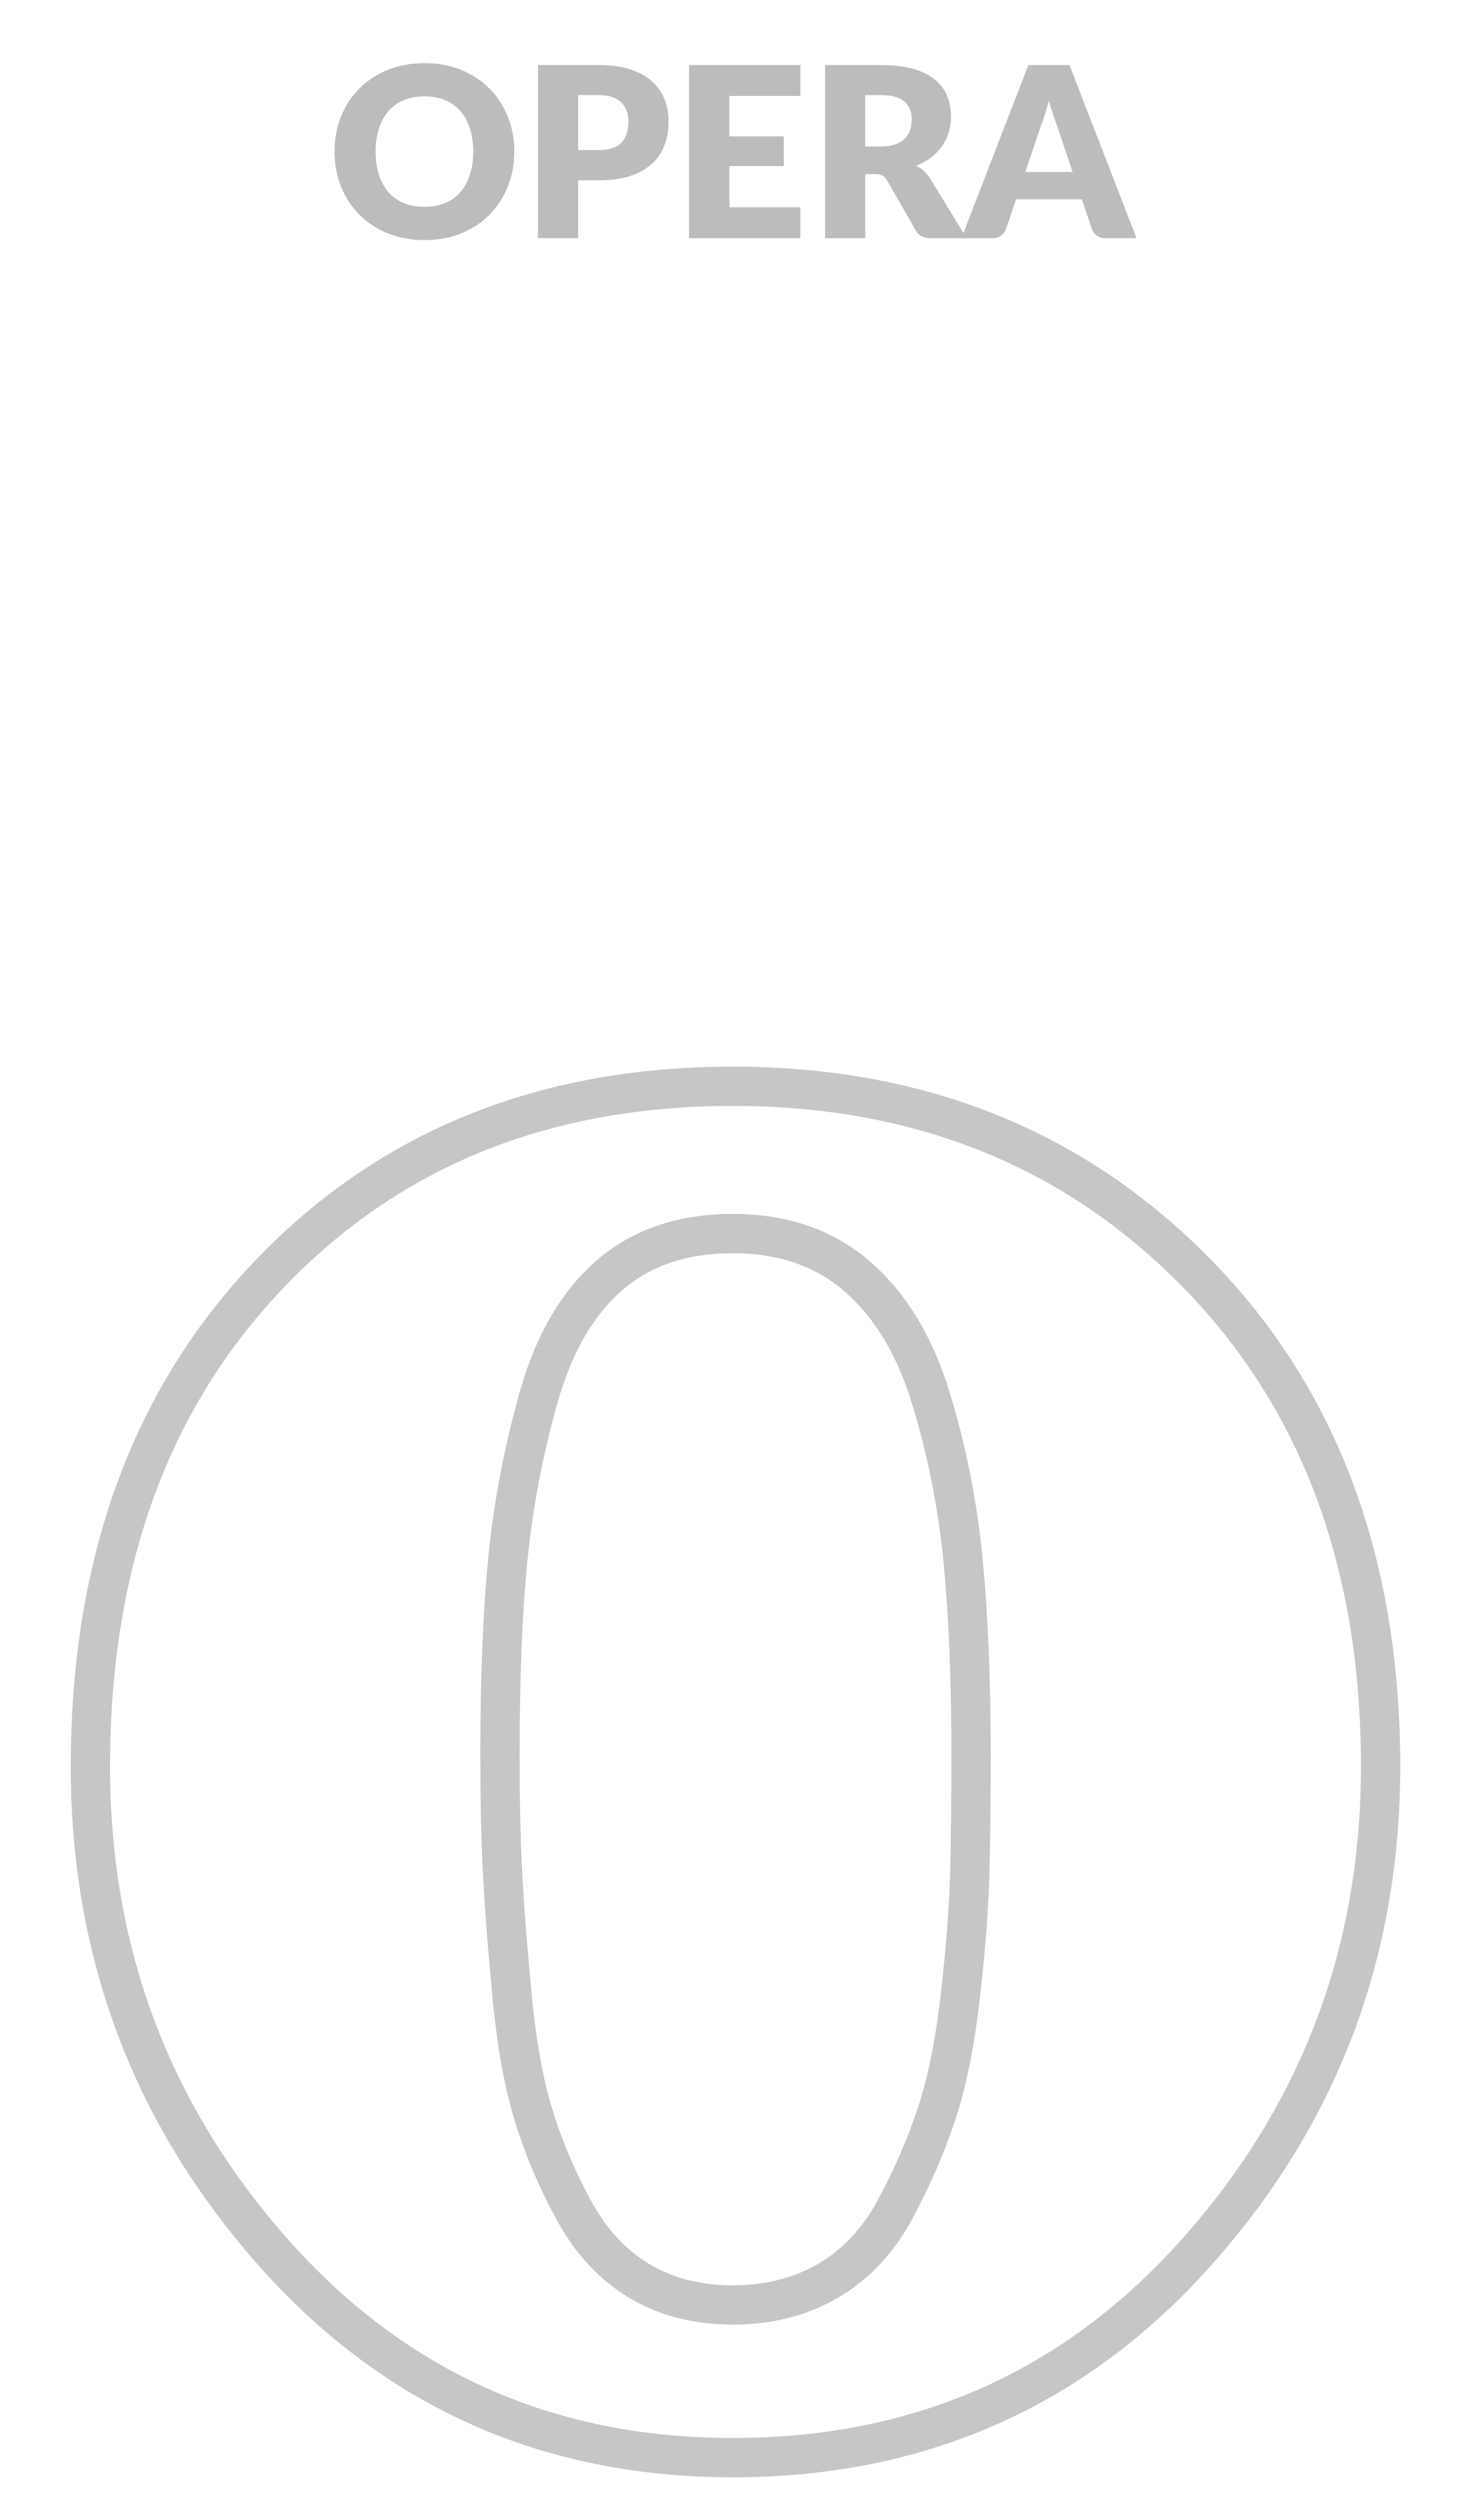 <?xml version="1.0" encoding="utf-8"?>
<!-- Generator: Adobe Illustrator 16.0.0, SVG Export Plug-In . SVG Version: 6.00 Build 0)  -->
<!DOCTYPE svg PUBLIC "-//W3C//DTD SVG 1.1//EN" "http://www.w3.org/Graphics/SVG/1.1/DTD/svg11.dtd">
<svg version="1.1" id="Layer_1" xmlns="http://www.w3.org/2000/svg" xmlns:xlink="http://www.w3.org/1999/xlink" x="0px" y="0px"
	 width="74.867px" height="127.167px" viewBox="0 0 74.867 127.167" enable-background="new 0 0 74.867 127.167"
	 xml:space="preserve">
<g>
	<path fill="none" stroke="#C6C6C6" stroke-width="2" stroke-miterlimit="10" d="M60.936,64.787
		c6.219,6.357,9.33,14.713,9.33,25.066c0,9.446-3.111,17.665-9.33,24.659C54.711,121.502,46.834,125,37.297,125
		c-9.445,0-17.256-3.498-23.432-10.488c-6.176-6.994-9.264-15.213-9.264-24.659c0-10.354,3.043-18.709,9.127-25.066
		c6.086-6.357,13.943-9.537,23.568-9.537C46.834,55.25,54.711,58.43,60.936,64.787z M49.016,79.363
		c-0.275-2.814-0.818-5.563-1.637-8.243c-0.818-2.678-2.068-4.745-3.746-6.198c-1.682-1.452-3.793-2.18-6.336-2.18
		s-4.633,0.703-6.266,2.111c-1.635,1.409-2.84,3.473-3.611,6.198c-0.771,2.724-1.293,5.45-1.566,8.174
		c-0.271,2.724-0.408,6.041-0.408,9.945c0,2.451,0.045,4.518,0.137,6.198c0.09,1.682,0.248,3.725,0.477,6.131
		c0.227,2.407,0.59,4.428,1.09,6.063c0.498,1.634,1.18,3.248,2.045,4.837c0.859,1.589,1.975,2.792,3.336,3.61
		c1.363,0.816,2.949,1.225,4.768,1.225c1.816,0,3.428-0.408,4.838-1.225c1.404-0.818,2.541-2.021,3.404-3.61
		c0.861-1.589,1.566-3.203,2.111-4.837c0.547-1.635,0.955-3.655,1.227-6.063c0.273-2.406,0.43-4.474,0.477-6.198
		c0.045-1.725,0.068-3.769,0.068-6.131C49.422,85.449,49.285,82.178,49.016,79.363z"/>
</g>
<g>
	<g>
		<path fill="#BCBCBC" d="M26.176,7.709c0,0.637-0.11,1.229-0.329,1.777c-0.22,0.548-0.529,1.024-0.929,1.429
			c-0.398,0.405-0.879,0.723-1.44,0.952c-0.563,0.23-1.187,0.345-1.871,0.345c-0.686,0-1.31-0.115-1.874-0.345
			c-0.564-0.229-1.047-0.547-1.448-0.952c-0.4-0.405-0.711-0.881-0.931-1.429c-0.219-0.548-0.329-1.141-0.329-1.777
			c0-0.636,0.11-1.229,0.329-1.777c0.22-0.548,0.53-1.023,0.931-1.427c0.401-0.403,0.884-0.719,1.448-0.949
			c0.564-0.23,1.188-0.345,1.874-0.345c0.685,0,1.309,0.116,1.871,0.348c0.562,0.232,1.042,0.549,1.44,0.952
			c0.399,0.403,0.709,0.878,0.929,1.426C26.065,6.486,26.176,7.077,26.176,7.709z M24.085,7.709c0-0.435-0.058-0.827-0.17-1.176
			c-0.113-0.349-0.274-0.644-0.486-0.885c-0.212-0.242-0.471-0.427-0.776-0.556c-0.307-0.129-0.655-0.193-1.046-0.193
			c-0.396,0-0.746,0.064-1.055,0.193c-0.309,0.129-0.568,0.314-0.78,0.556c-0.212,0.242-0.373,0.537-0.486,0.885
			c-0.112,0.349-0.17,0.741-0.17,1.176c0,0.439,0.058,0.833,0.17,1.182c0.113,0.348,0.274,0.644,0.486,0.885
			c0.212,0.242,0.472,0.427,0.78,0.554c0.309,0.126,0.659,0.19,1.055,0.19c0.391,0,0.739-0.063,1.046-0.19
			c0.306-0.127,0.564-0.312,0.776-0.554c0.212-0.241,0.373-0.537,0.486-0.885C24.027,8.542,24.085,8.148,24.085,7.709z"/>
		<path fill="#BCBCBC" d="M29.422,9.172v2.943h-2.044V3.309h3.107c0.62,0,1.153,0.074,1.599,0.221
			c0.445,0.147,0.812,0.35,1.101,0.607c0.287,0.258,0.5,0.562,0.638,0.913c0.136,0.351,0.205,0.729,0.205,1.136
			c0,0.439-0.07,0.843-0.212,1.209c-0.141,0.367-0.356,0.681-0.646,0.942c-0.29,0.262-0.657,0.467-1.103,0.614
			c-0.446,0.147-0.973,0.221-1.581,0.221H29.422z M29.422,7.63h1.063c0.532,0,0.915-0.127,1.148-0.381s0.351-0.608,0.351-1.064
			c0-0.201-0.03-0.384-0.091-0.55c-0.061-0.165-0.152-0.307-0.274-0.426c-0.123-0.119-0.278-0.211-0.466-0.275
			s-0.41-0.097-0.668-0.097h-1.063V7.63z"/>
		<path fill="#BCBCBC" d="M40.735,3.309V4.88h-3.613v2.055h2.768v1.511h-2.768v2.098h3.613v1.571h-5.669V3.309H40.735z"/>
		<path fill="#BCBCBC" d="M44.037,8.857v3.258h-2.043V3.309h2.864c0.638,0,1.181,0.065,1.63,0.196s0.815,0.313,1.1,0.547
			c0.284,0.234,0.491,0.51,0.62,0.829c0.129,0.318,0.193,0.665,0.193,1.04c0,0.286-0.038,0.556-0.115,0.81
			c-0.076,0.253-0.189,0.489-0.341,0.704c-0.151,0.216-0.337,0.408-0.557,0.577s-0.473,0.308-0.759,0.417
			c0.138,0.069,0.265,0.154,0.381,0.257c0.117,0.103,0.222,0.225,0.314,0.366l1.874,3.064h-1.85c-0.343,0-0.588-0.128-0.737-0.387
			l-1.463-2.557c-0.068-0.109-0.146-0.188-0.23-0.239c-0.084-0.05-0.205-0.075-0.361-0.075H44.037z M44.037,7.449h0.821
			c0.278,0,0.516-0.035,0.711-0.106c0.196-0.07,0.355-0.168,0.481-0.293c0.124-0.125,0.215-0.271,0.271-0.438
			c0.058-0.167,0.085-0.348,0.085-0.541c0-0.387-0.126-0.689-0.378-0.907c-0.251-0.218-0.642-0.327-1.17-0.327h-0.821V7.449z"/>
		<path fill="#BCBCBC" d="M57.843,12.115h-1.584c-0.178,0-0.32-0.042-0.43-0.124c-0.108-0.083-0.19-0.188-0.248-0.317l-0.52-1.535
			h-3.349l-0.52,1.535c-0.045,0.113-0.124,0.214-0.239,0.305c-0.114,0.09-0.256,0.136-0.426,0.136h-1.596l3.409-8.807h2.091
			L57.843,12.115z M52.185,8.749h2.405l-0.81-2.412c-0.061-0.153-0.125-0.333-0.193-0.541c-0.069-0.207-0.137-0.432-0.205-0.674
			c-0.065,0.246-0.13,0.474-0.196,0.683s-0.131,0.391-0.191,0.544L52.185,8.749z"/>
	</g>
</g>
</svg>
